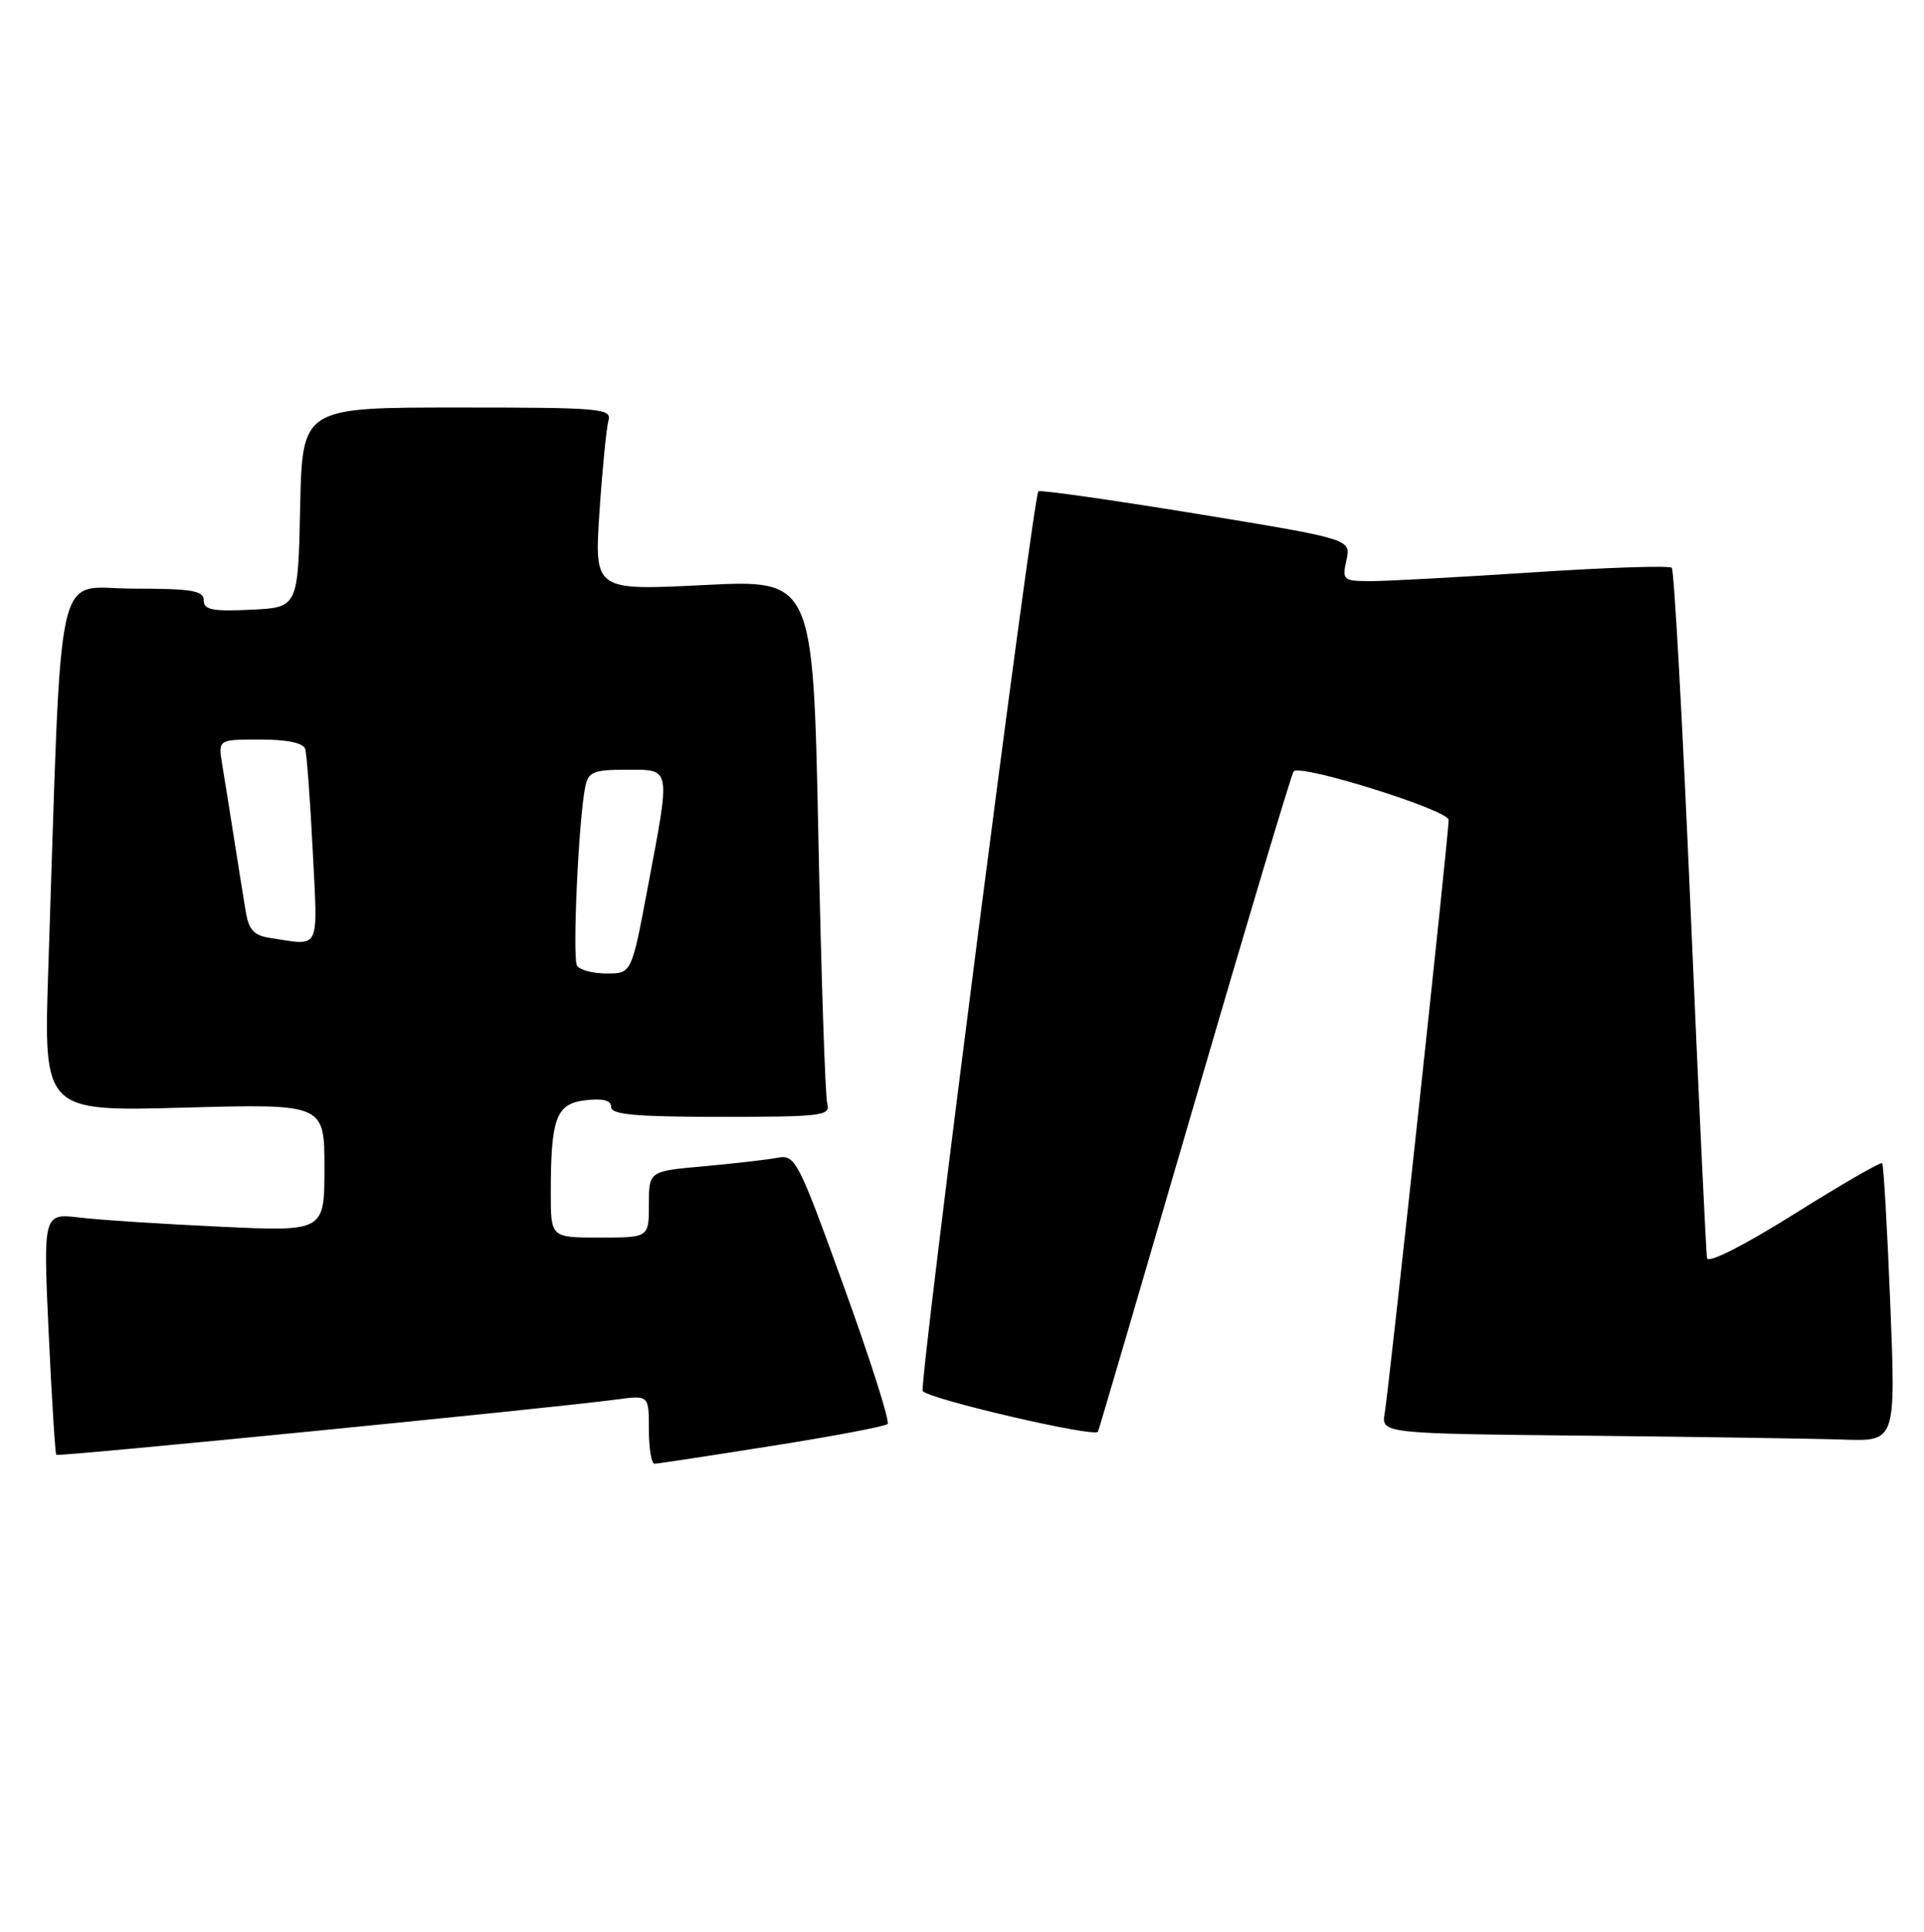 <?xml version="1.0" encoding="UTF-8" standalone="no"?>
<!DOCTYPE svg PUBLIC "-//W3C//DTD SVG 1.1//EN" "http://www.w3.org/Graphics/SVG/1.1/DTD/svg11.dtd" >
<svg xmlns="http://www.w3.org/2000/svg" xmlns:xlink="http://www.w3.org/1999/xlink" version="1.1" viewBox="0 0 255 256">
 <g >
 <path fill="currentColor"
d=" M 102.27 191.61 C 110.40 190.33 117.31 189.02 117.64 188.70 C 117.96 188.37 115.36 180.20 111.86 170.54 C 105.73 153.59 105.41 152.98 103.00 153.43 C 101.62 153.69 97.24 154.19 93.25 154.55 C 86.00 155.20 86.00 155.20 86.00 159.60 C 86.00 164.00 86.00 164.00 79.50 164.00 C 73.00 164.00 73.00 164.00 73.00 158.12 C 73.00 148.12 73.70 146.25 77.61 145.80 C 79.93 145.53 81.00 145.81 81.00 146.70 C 81.00 147.71 84.29 148.00 95.57 148.00 C 108.96 148.00 110.10 147.86 109.64 146.25 C 109.37 145.29 108.84 129.27 108.46 110.65 C 107.76 76.80 107.76 76.80 93.27 77.53 C 78.77 78.25 78.77 78.25 79.45 67.88 C 79.83 62.17 80.37 56.71 80.64 55.75 C 81.10 54.12 79.68 54.00 60.60 54.00 C 40.06 54.00 40.06 54.00 39.78 67.25 C 39.50 80.50 39.50 80.50 33.25 80.80 C 28.15 81.04 27.00 80.81 27.00 79.55 C 27.00 78.26 25.42 78.00 17.61 78.00 C 7.10 78.00 8.25 72.86 6.40 128.39 C 5.77 147.29 5.77 147.29 24.39 146.78 C 43.00 146.27 43.00 146.27 43.00 154.74 C 43.00 163.20 43.00 163.20 29.25 162.56 C 21.69 162.21 13.30 161.67 10.61 161.35 C 5.72 160.77 5.72 160.77 6.45 176.64 C 6.86 185.36 7.31 192.63 7.46 192.79 C 7.73 193.06 73.17 186.60 81.75 185.45 C 86.00 184.88 86.00 184.88 86.00 189.44 C 86.00 191.95 86.34 193.99 86.75 193.97 C 87.16 193.96 94.15 192.90 102.27 191.61 Z  M 250.53 172.75 C 250.13 162.71 249.64 154.34 249.46 154.14 C 249.27 153.94 244.03 156.97 237.81 160.87 C 231.12 165.06 226.40 167.45 226.25 166.73 C 226.11 166.05 225.13 145.32 224.07 120.65 C 223.01 95.99 221.89 75.55 221.57 75.24 C 221.26 74.93 213.01 75.20 203.25 75.84 C 193.49 76.48 183.78 77.01 181.67 77.01 C 178.00 77.00 177.87 76.88 178.45 74.22 C 179.06 71.44 179.06 71.44 158.51 68.07 C 147.20 66.23 137.80 64.89 137.62 65.11 C 136.91 65.93 121.84 183.13 122.29 184.31 C 122.67 185.30 145.01 190.52 145.52 189.73 C 145.61 189.60 151.37 169.96 158.33 146.09 C 165.29 122.21 171.20 102.47 171.46 102.21 C 172.44 101.22 192.00 107.36 192.00 108.65 C 192.00 110.60 184.08 184.06 183.53 187.23 C 183.06 189.97 183.06 189.97 210.28 190.25 C 225.25 190.41 240.59 190.64 244.38 190.77 C 251.26 191.00 251.26 191.00 250.53 172.75 Z  M 76.48 127.97 C 75.84 126.94 76.69 108.50 77.57 104.25 C 77.98 102.28 78.66 102.00 83.02 102.00 C 89.00 102.00 88.90 101.44 85.85 117.60 C 83.71 129.00 83.71 129.00 80.41 129.00 C 78.60 129.00 76.83 128.54 76.48 127.97 Z  M 35.78 124.29 C 33.63 123.96 32.96 123.22 32.55 120.69 C 32.26 118.93 31.56 114.58 31.00 111.00 C 30.44 107.42 29.74 103.04 29.44 101.25 C 28.91 98.00 28.91 98.00 34.49 98.00 C 38.07 98.00 40.20 98.45 40.45 99.25 C 40.66 99.94 41.11 106.01 41.45 112.75 C 42.12 126.25 42.57 125.32 35.78 124.29 Z "/>
</g>
</svg>